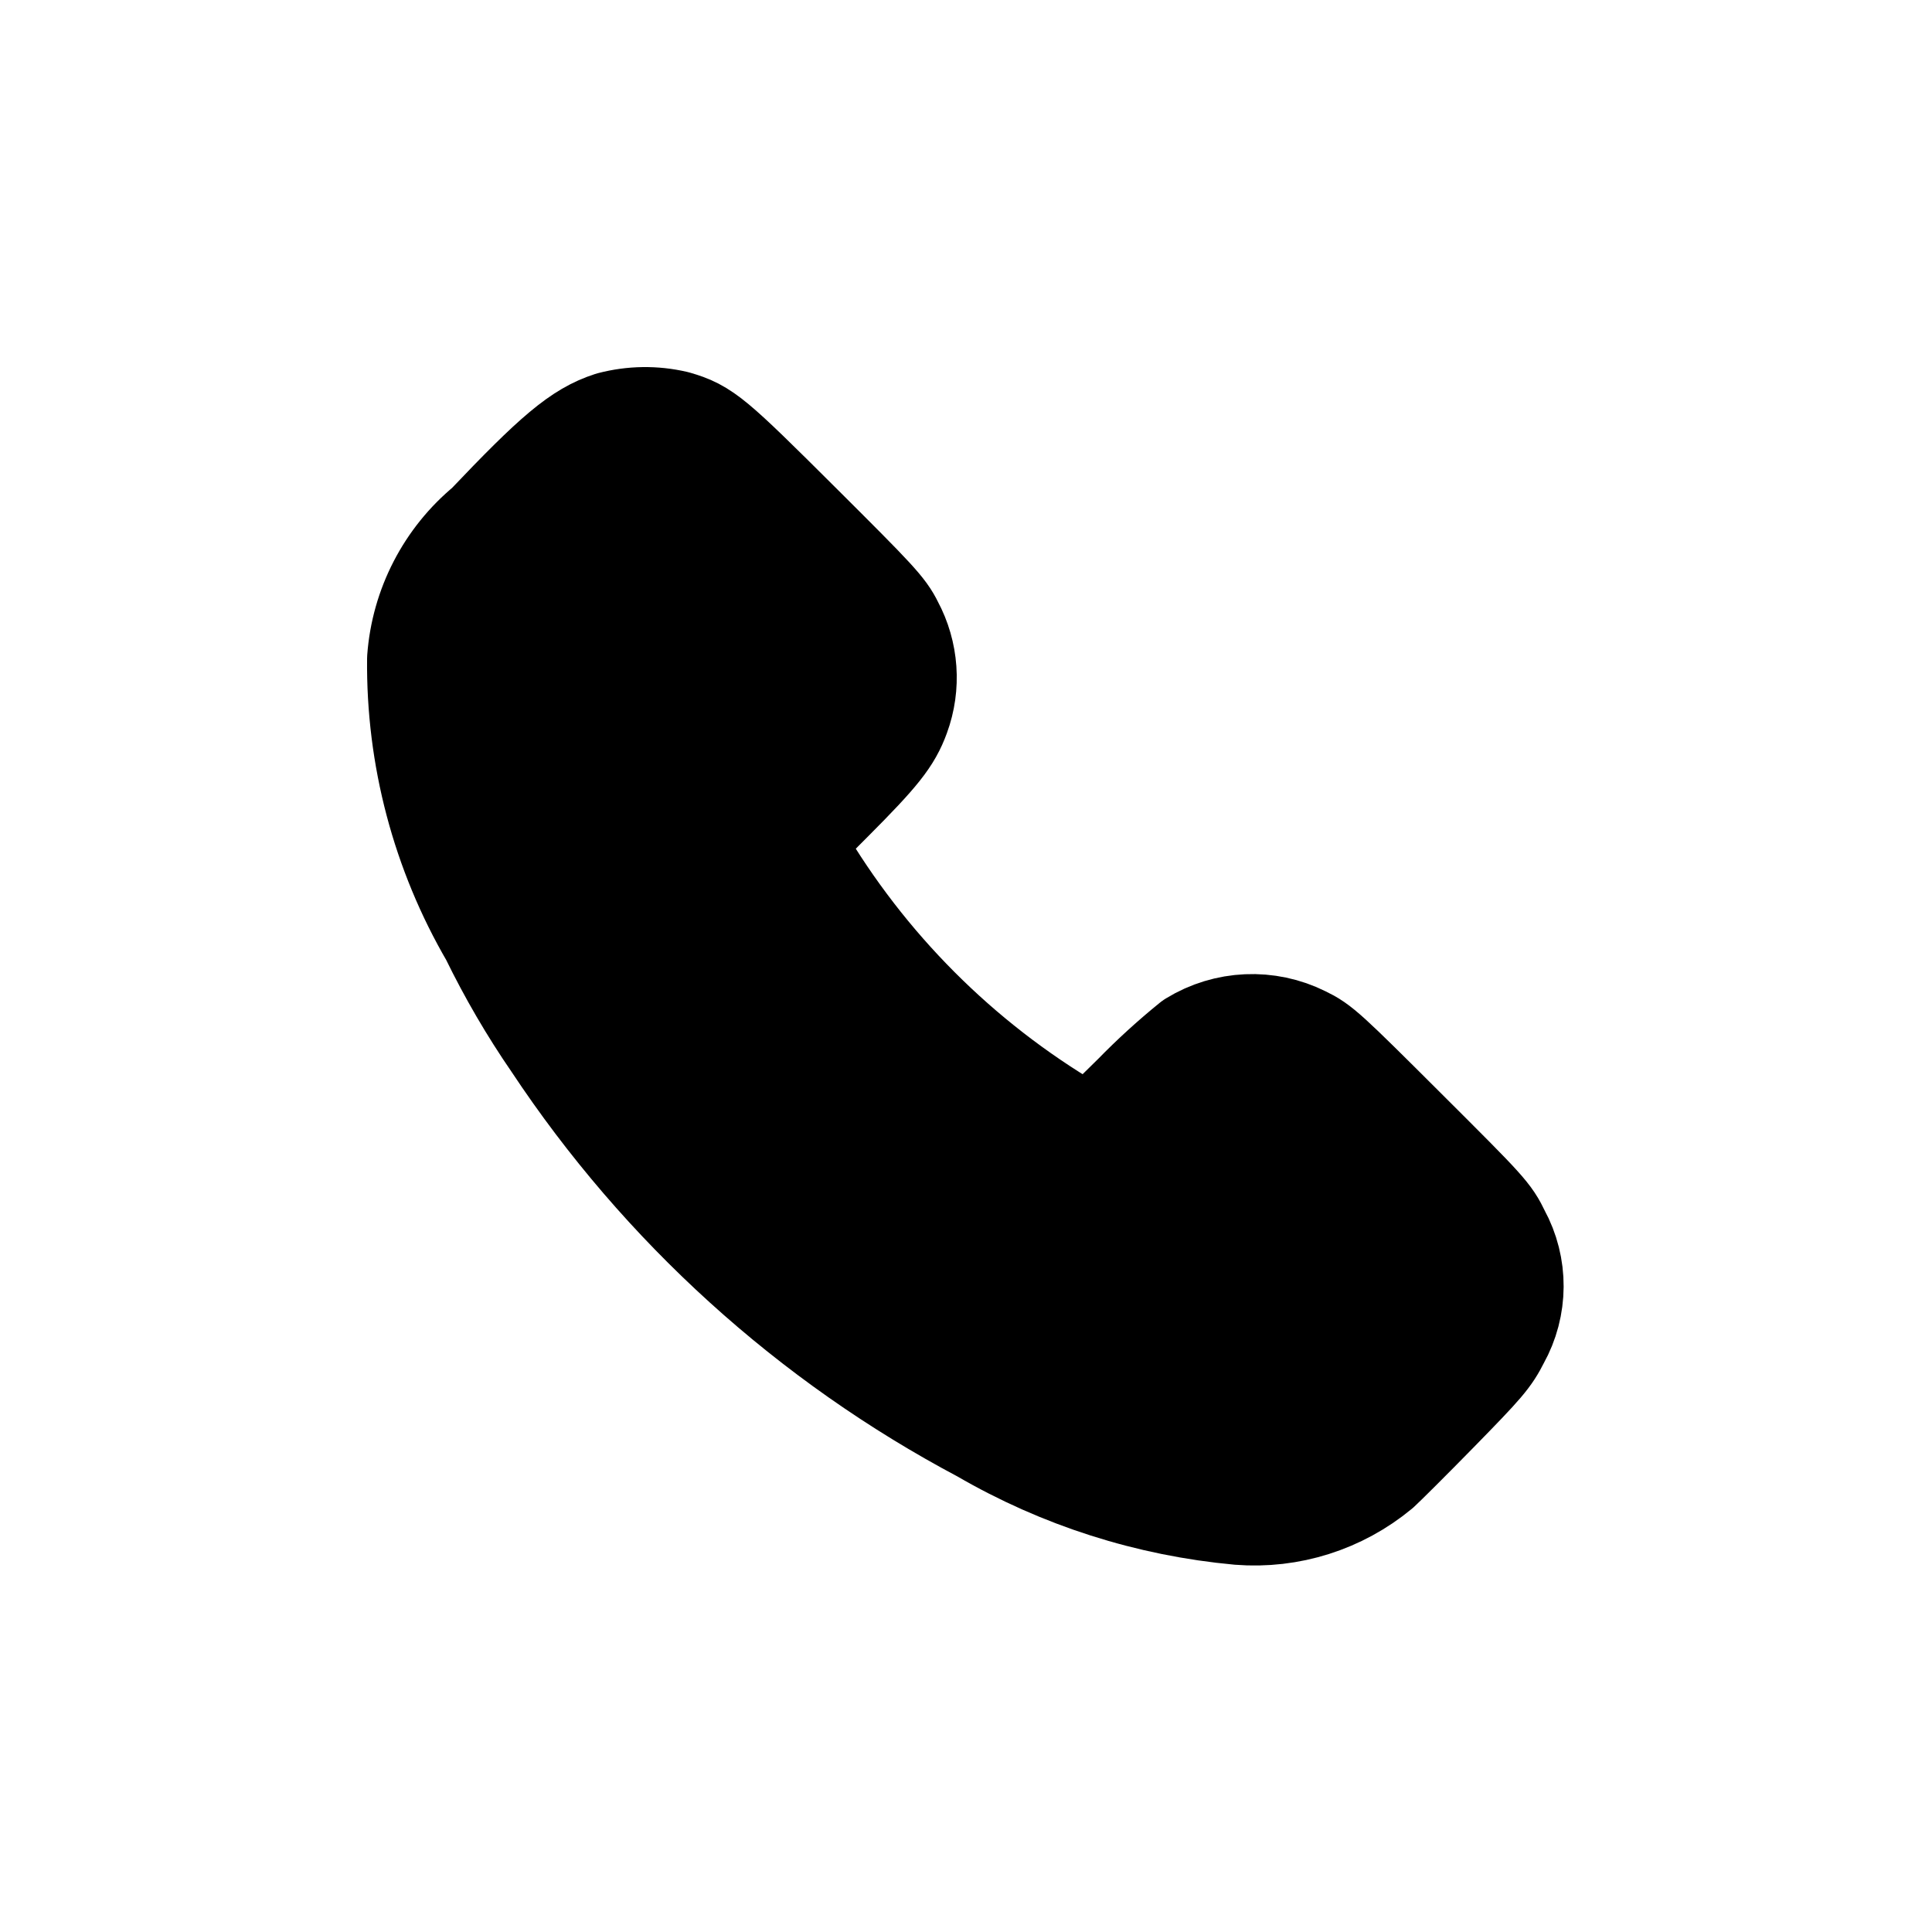 <?xml version="1.0" encoding="utf-8"?><!-- Uploaded to: SVG Repo, www.svgrepo.com, Generator: SVG Repo Mixer Tools -->
<svg width="800px" height="800px" viewBox="0 -0.5 25 25" fill="#000000" xmlns="http://www.w3.org/2000/svg">
<path fill-rule="evenodd" clip-rule="evenodd" d="M6.363 6.362C7.243 5.435 7.554 5.175 7.929 5.054C8.189 4.986 8.461 4.982 8.722 5.043C9.066 5.143 9.157 5.219 10.285 6.343C11.276 7.33 11.375 7.437 11.47 7.63C11.652 7.969 11.681 8.369 11.548 8.73C11.448 9.005 11.306 9.187 10.705 9.79L10.313 10.183C10.21 10.288 10.186 10.446 10.253 10.577C11.124 12.063 12.36 13.302 13.843 14.177C14.014 14.268 14.225 14.239 14.363 14.104L14.74 13.733C14.973 13.494 15.22 13.269 15.479 13.059C15.887 12.809 16.394 12.787 16.821 13C17.03 13.1 17.099 13.162 18.121 14.182C19.175 15.233 19.205 15.266 19.321 15.507C19.54 15.906 19.537 16.389 19.315 16.786C19.202 17.01 19.133 17.091 18.54 17.697C18.182 18.063 17.845 18.397 17.791 18.446C17.302 18.851 16.675 19.05 16.041 19C14.883 18.894 13.762 18.536 12.756 17.951C10.53 16.771 8.634 15.052 7.242 12.951C6.939 12.511 6.67 12.049 6.436 11.569C5.81 10.495 5.487 9.272 5.5 8.029C5.548 7.379 5.86 6.776 6.363 6.362Z" stroke="#000000" stroke-width="1.5" stroke-linecap="round" stroke-linejoin="round"/>
</svg>